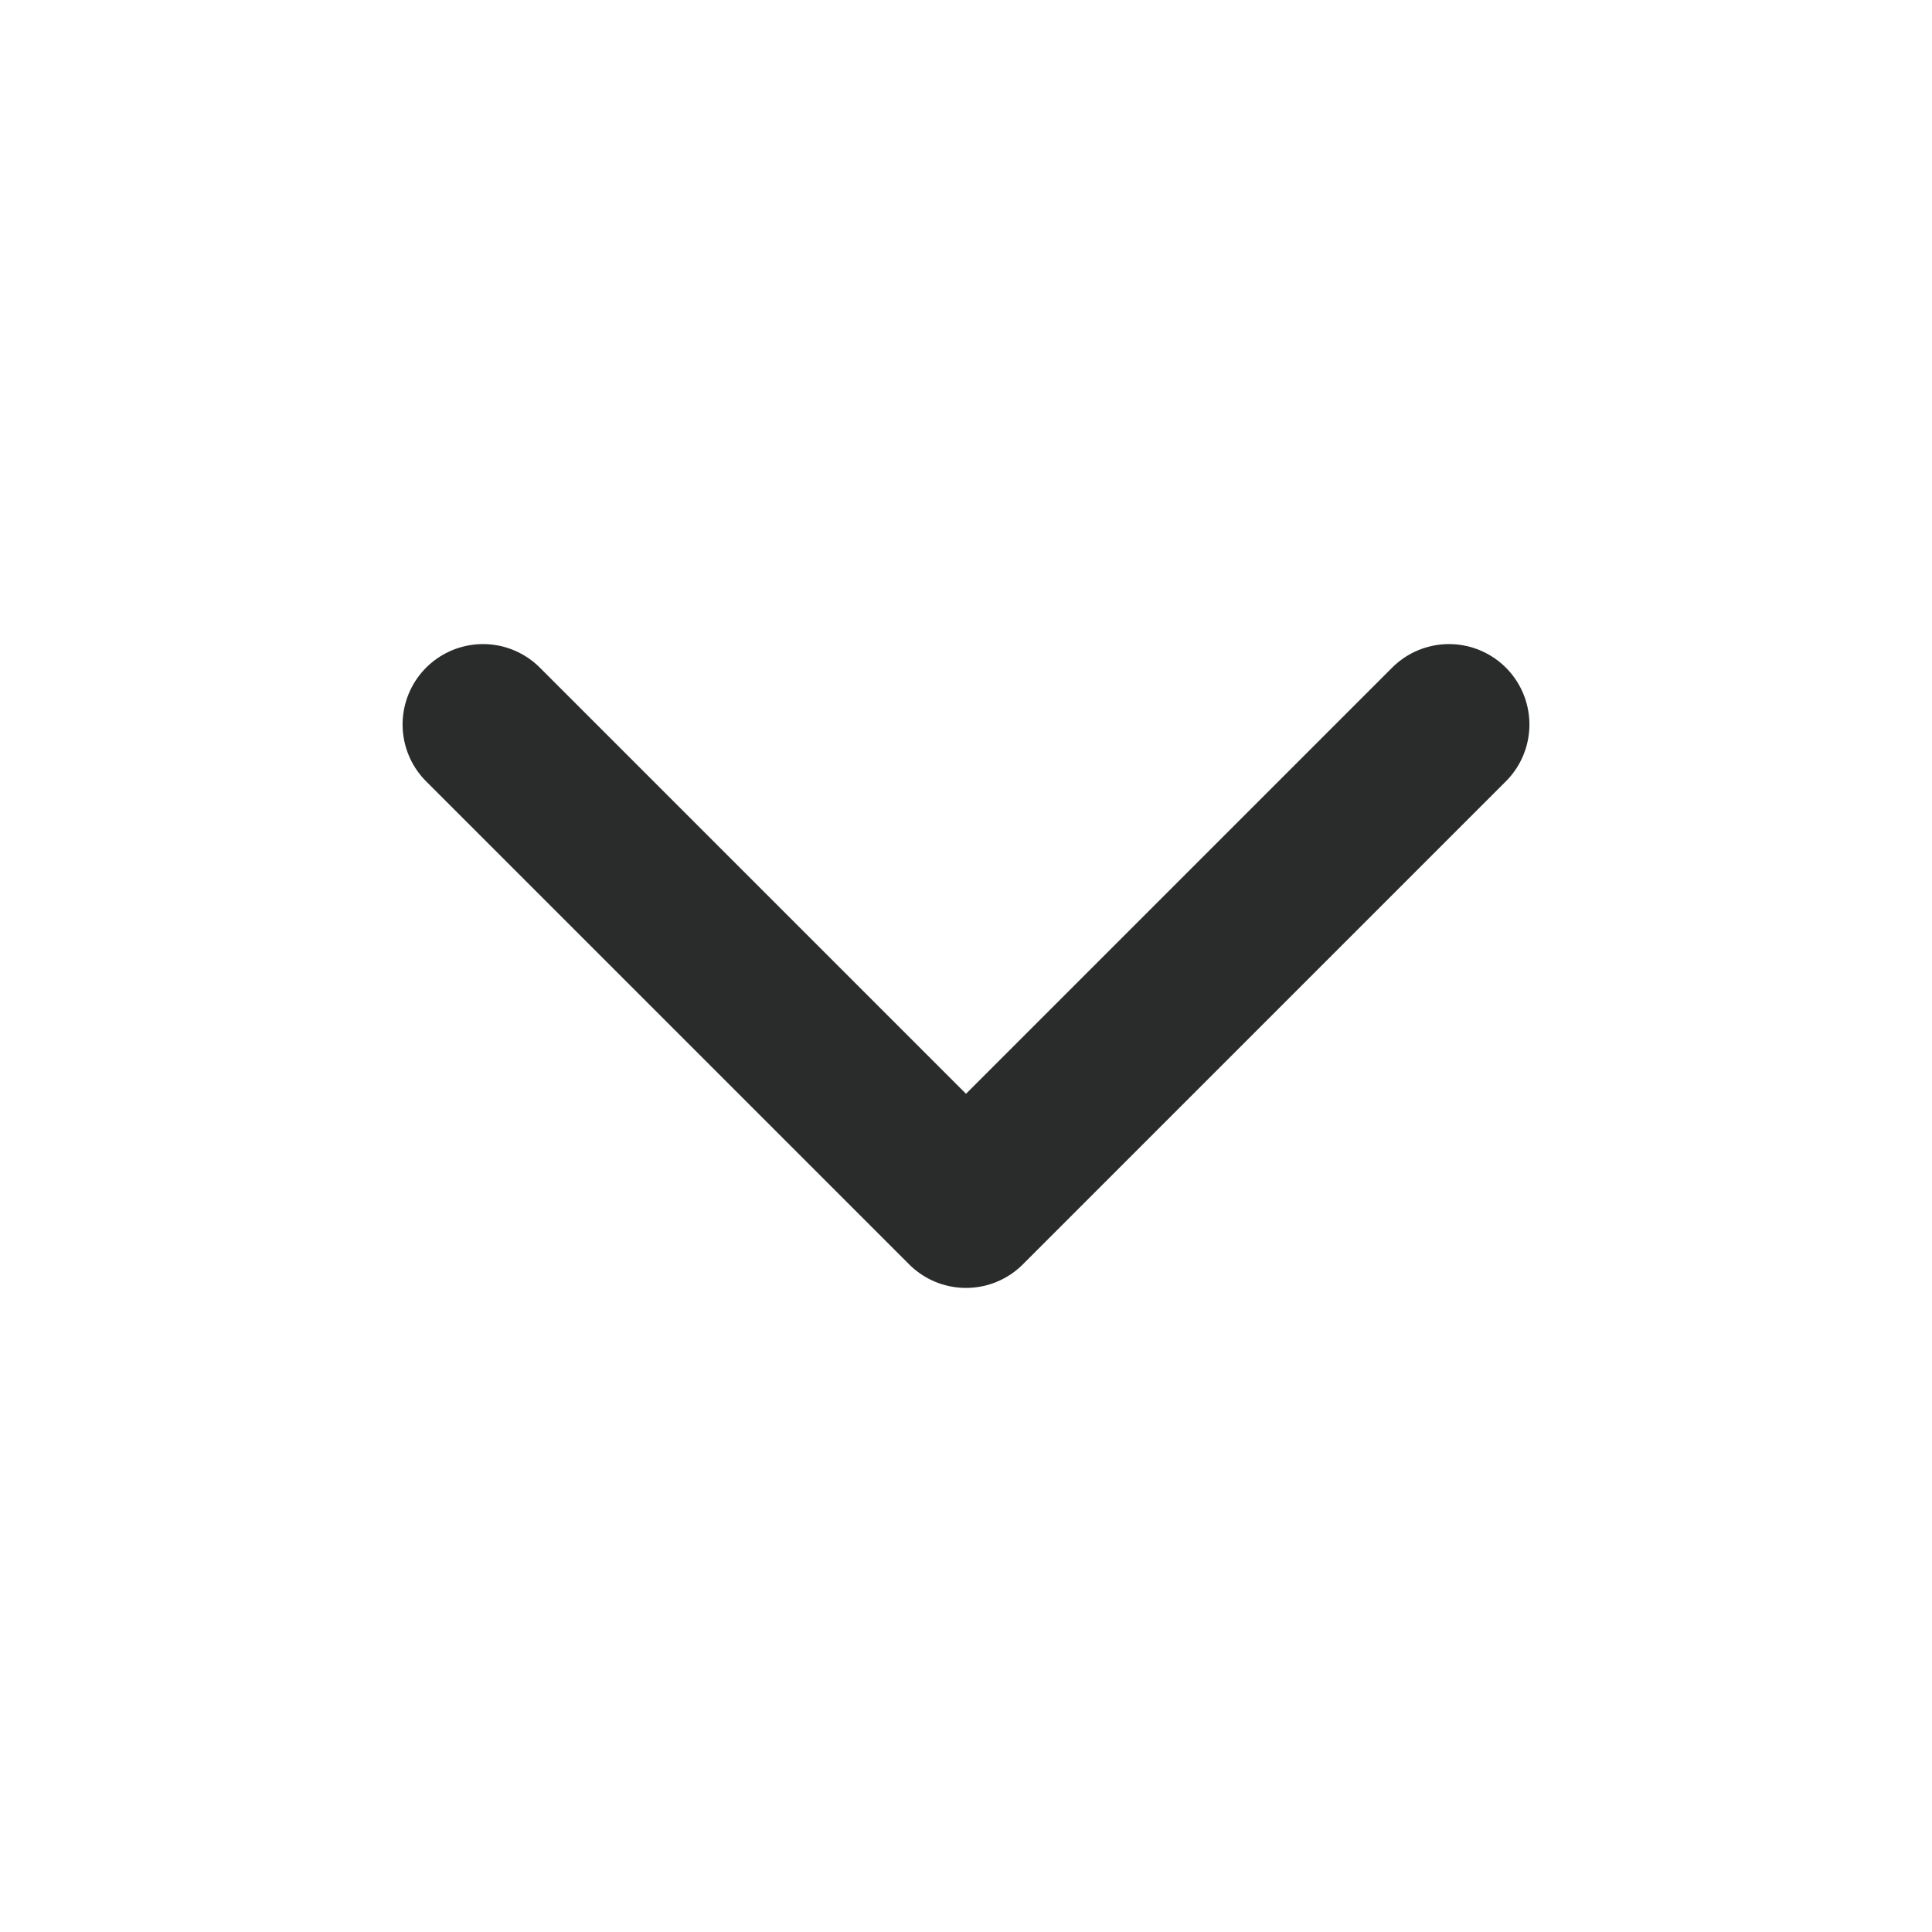<svg width="24" height="24" viewBox="0 0 24 24" fill="none" xmlns="http://www.w3.org/2000/svg">
<path d="M6 9L12 15L18 9" stroke="#2A2C2B" stroke-width="1.998" stroke-linecap="round" stroke-linejoin="round"/>
</svg>
